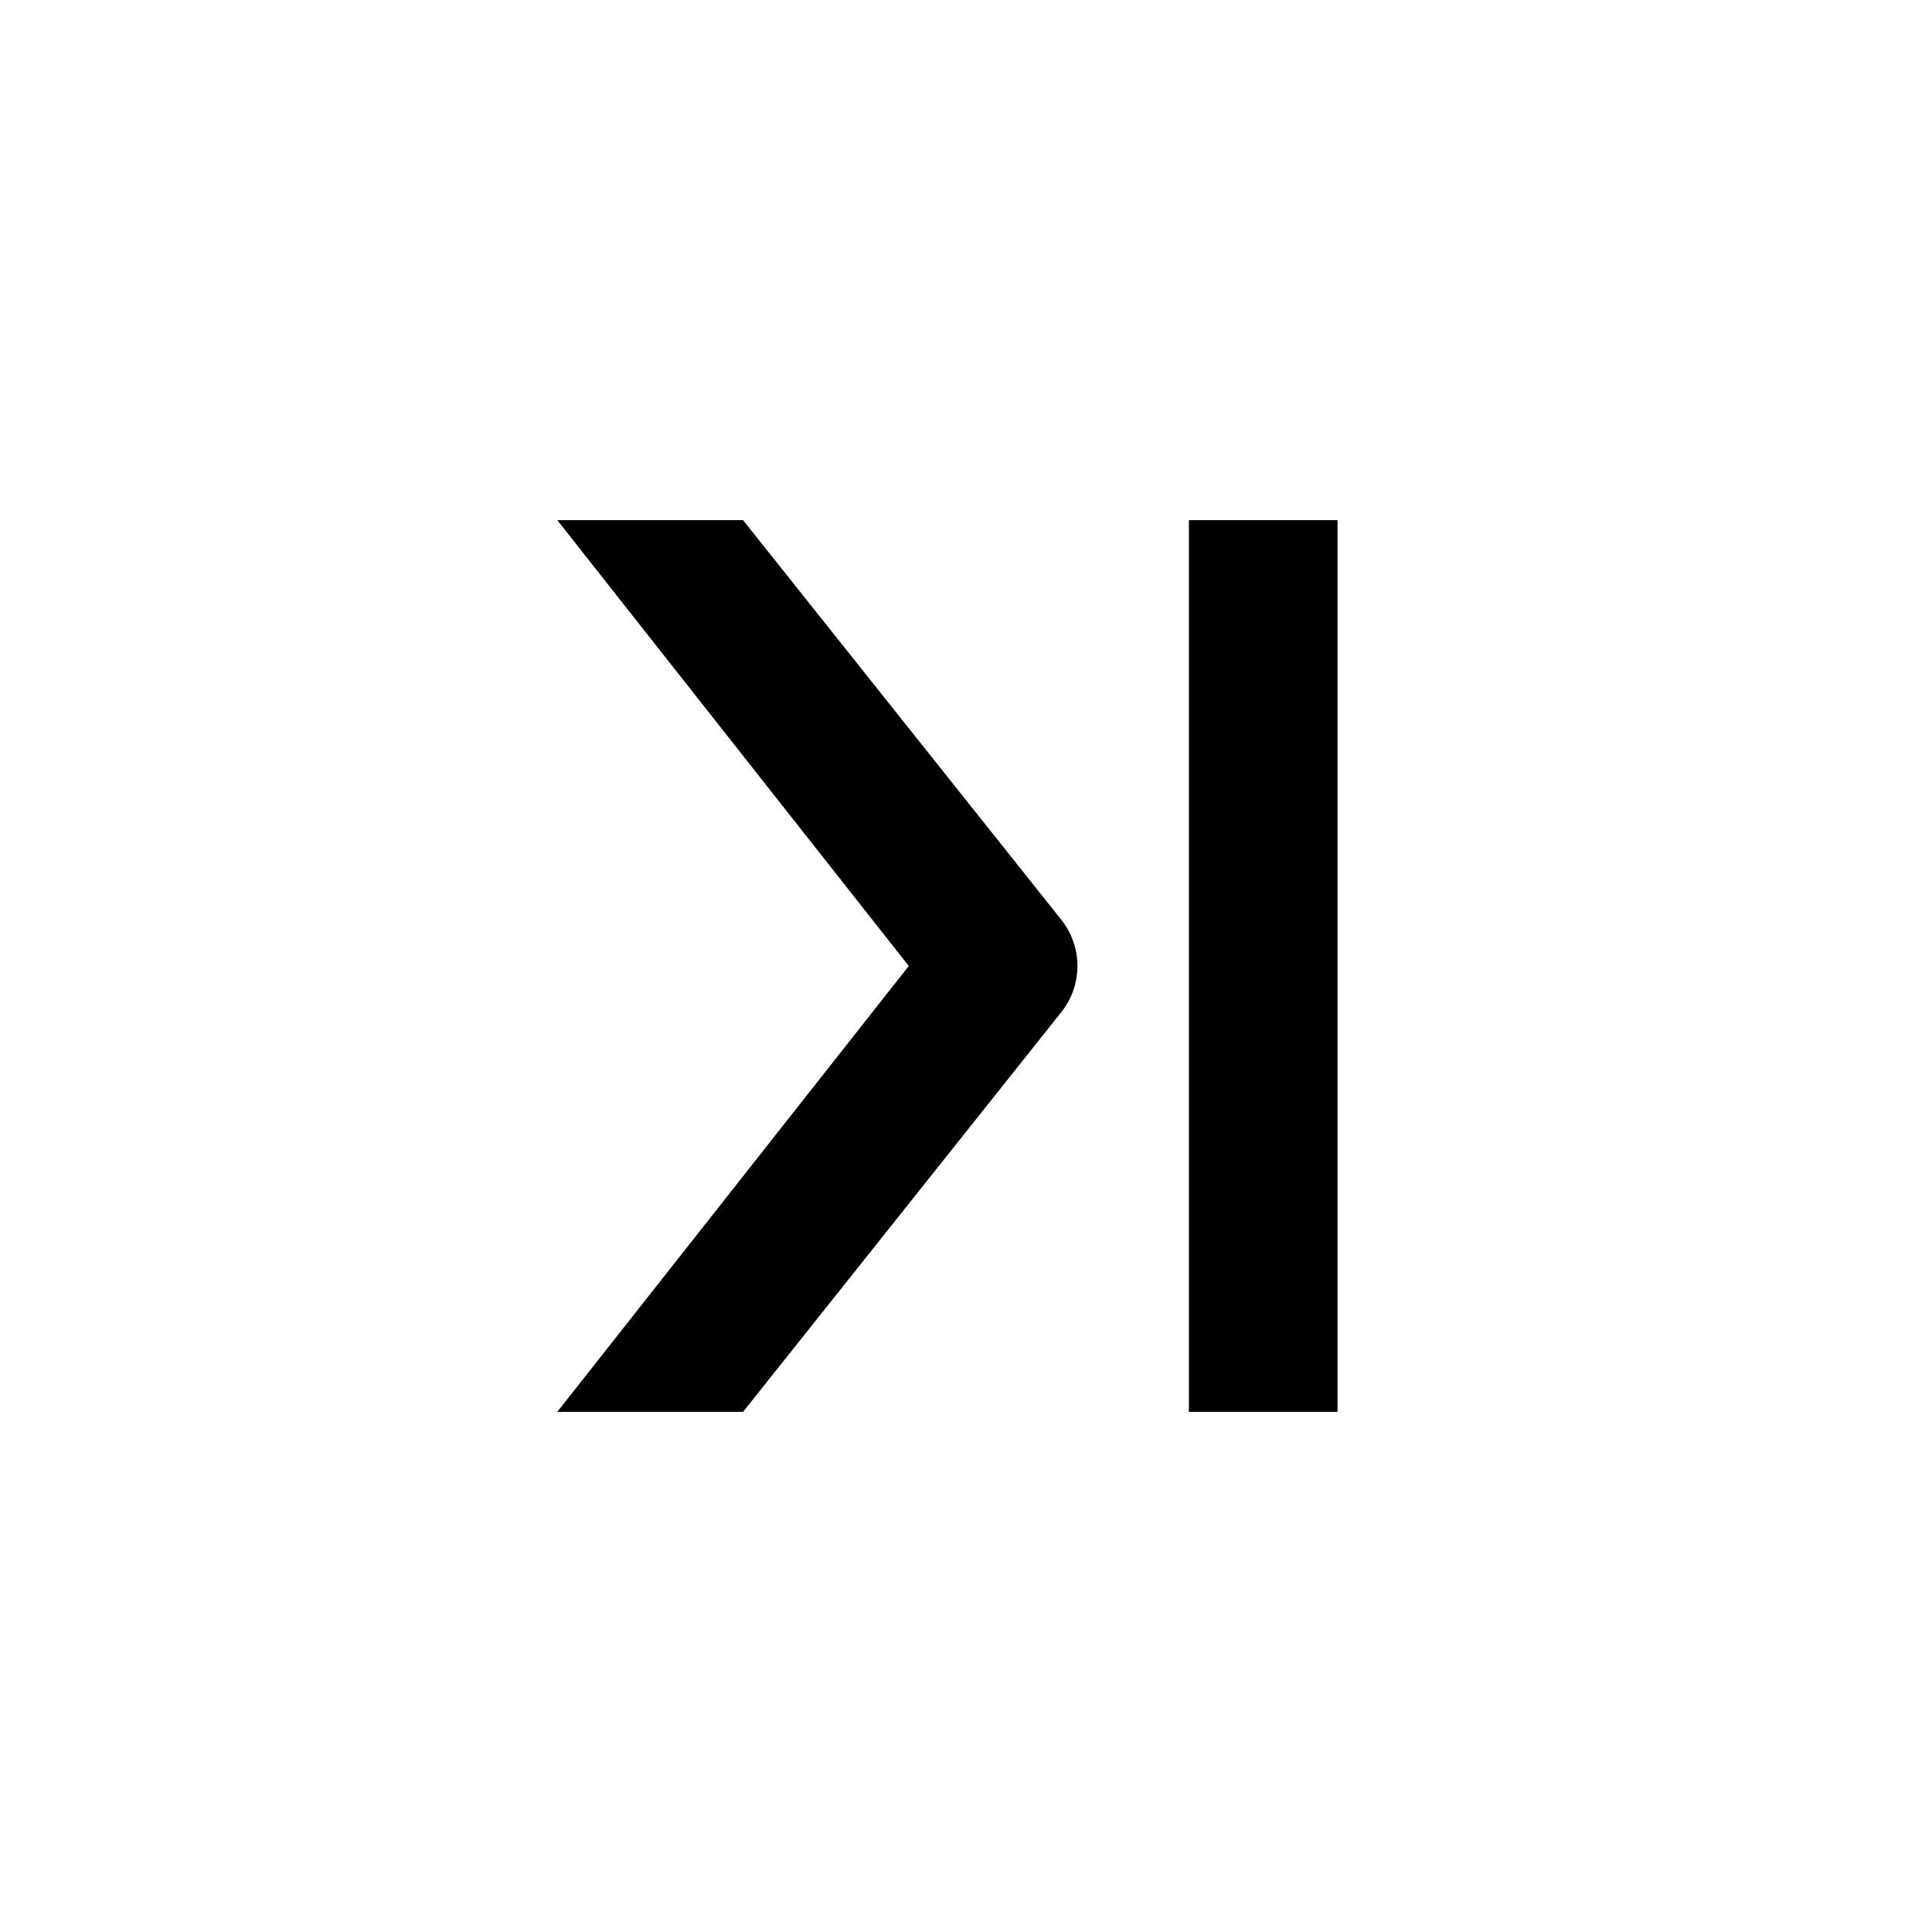 <svg width="26" height="26" viewBox="0 0 26 26" xmlns="http://www.w3.org/2000/svg">
<path d="m 18,7 h -2 v 12 h 2 z M 7.5,7 12.23,13 7.5,19 H 10 l 4.289,-5.387 c 0.281,-0.361 0.281,-0.866 0,-1.227 L 10,7 Z" transform="" style="opacity: 1; fill: #000000; fill-opacity: 1; stroke: none; stroke-width: 1; stroke-linecap: round; stroke-linejoin: round; stroke-miterlimit: 4; stroke-dasharray: none; stroke-dashoffset: 0; stroke-opacity: 1;" />
</svg>